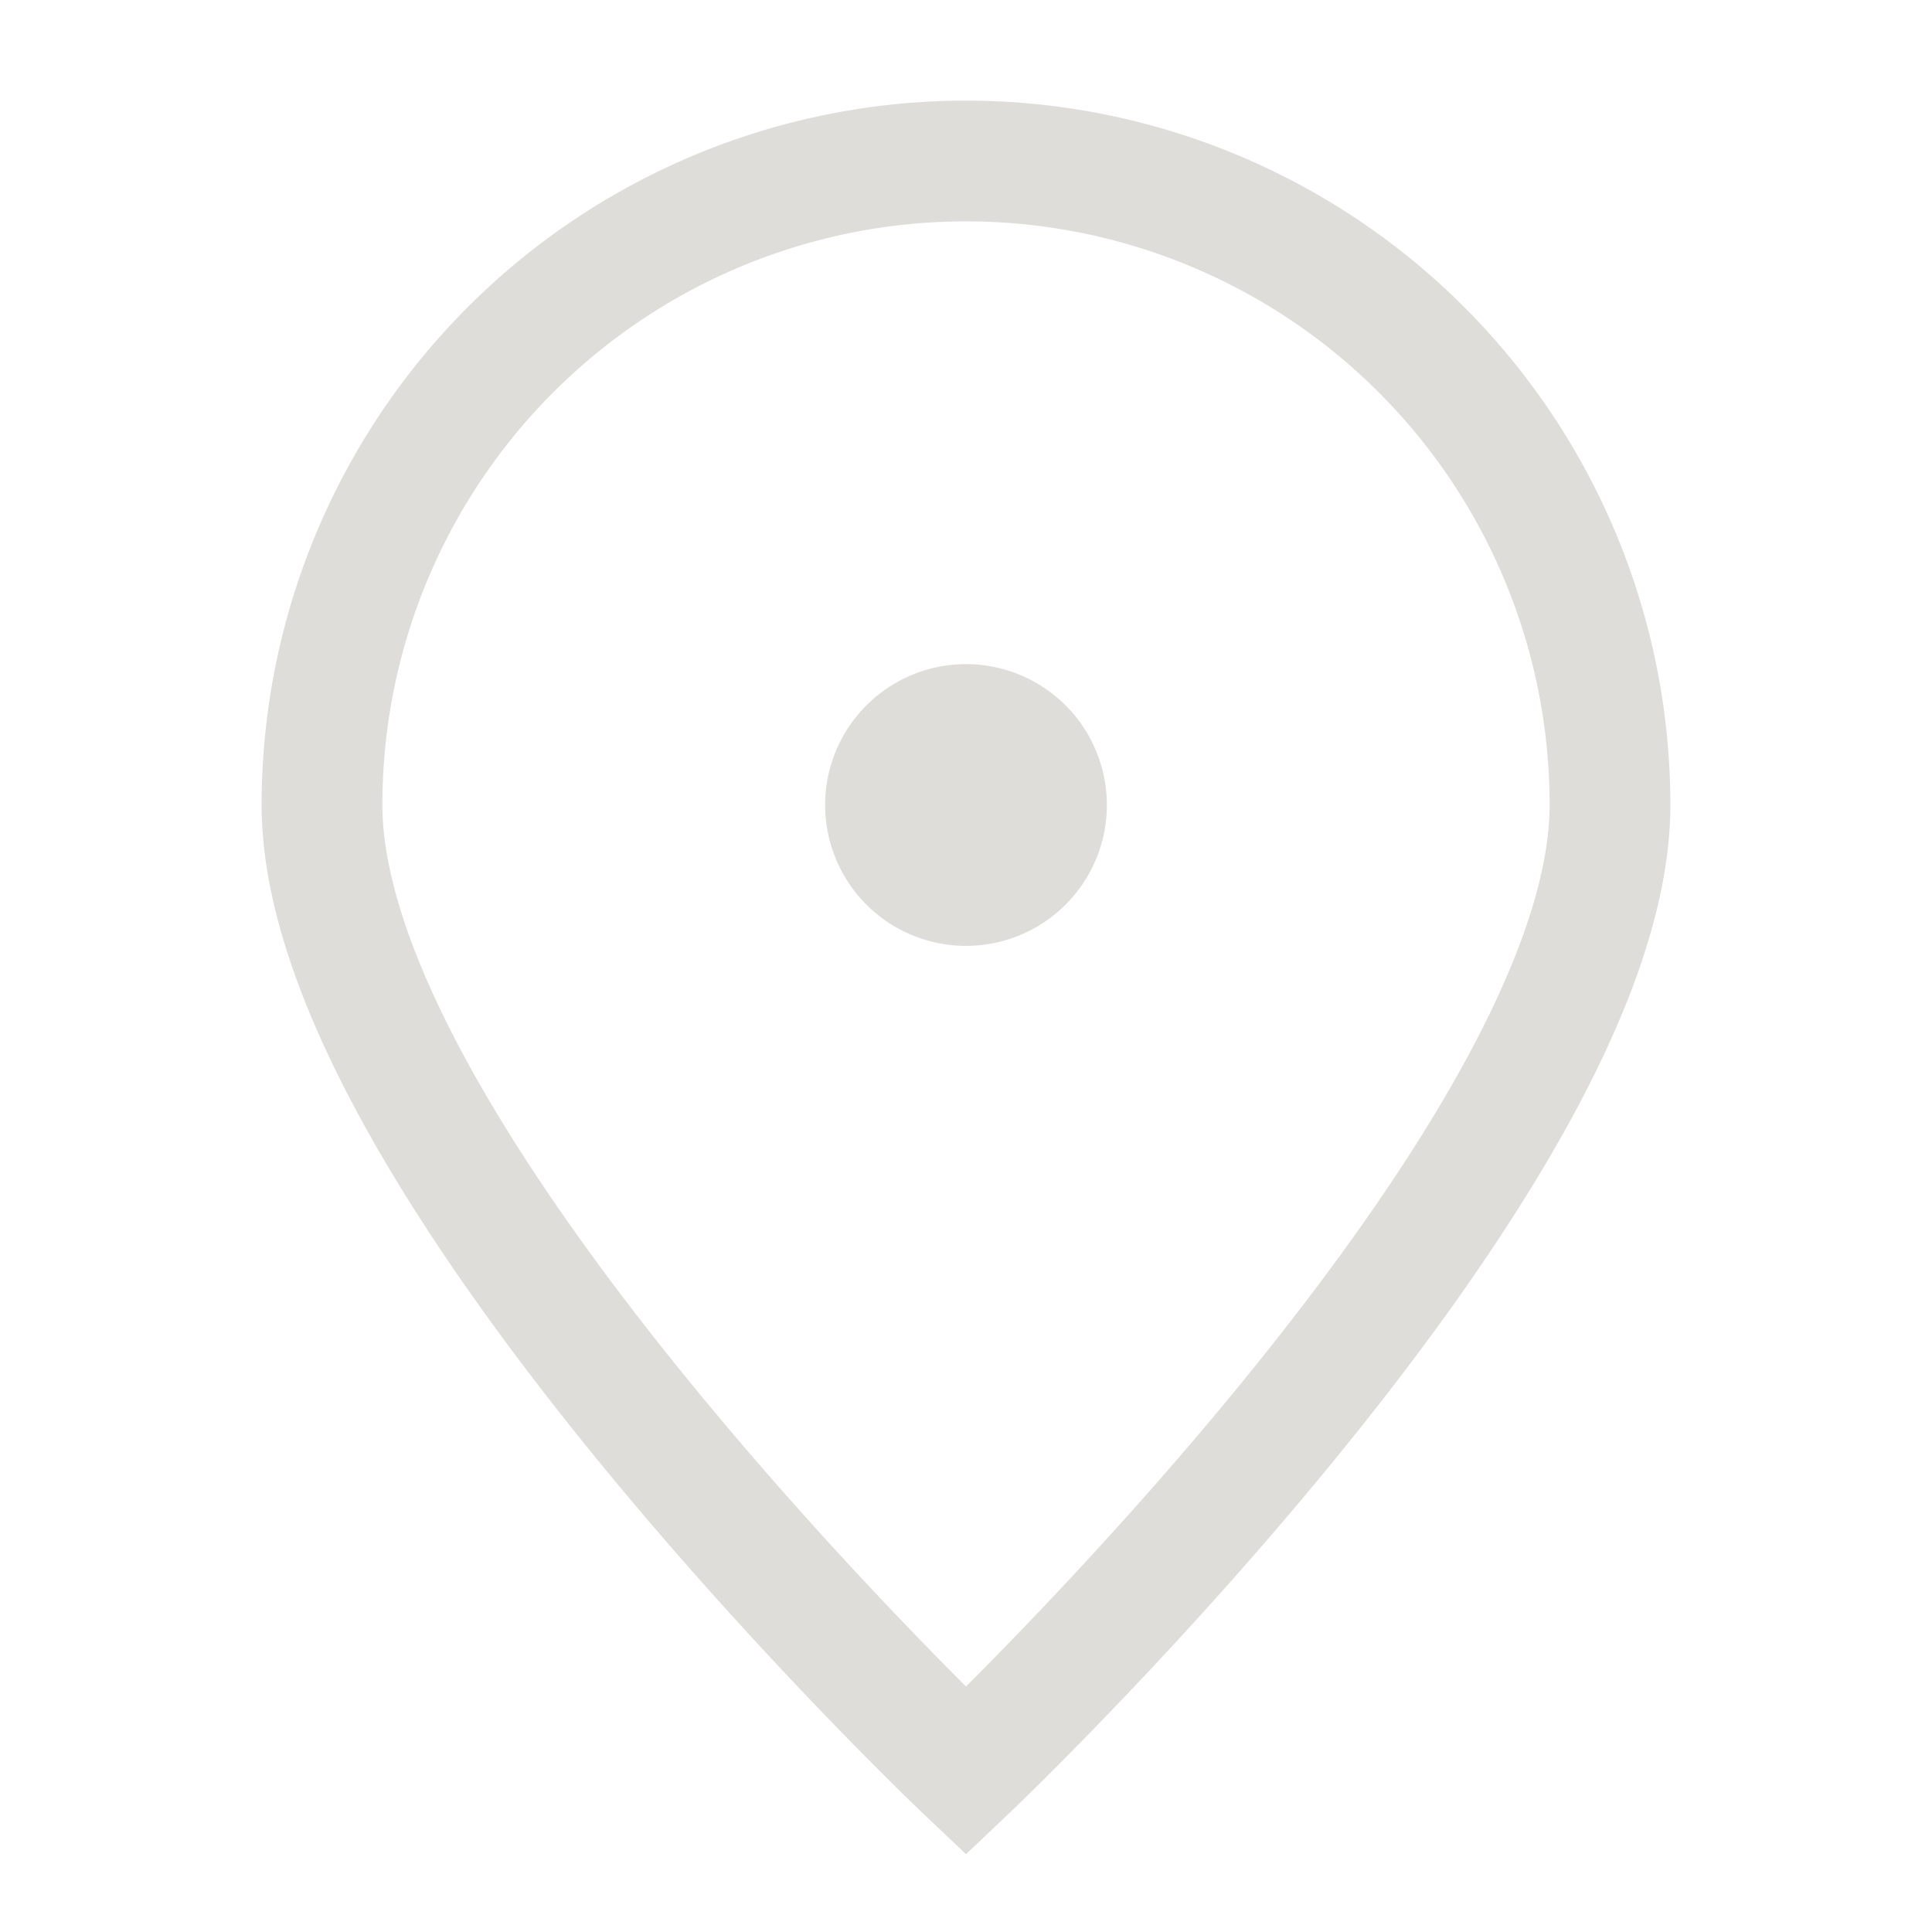 <?xml version="1.0" encoding="UTF-8"?><svg xmlns="http://www.w3.org/2000/svg" width="24px" height="24px" fill="none" stroke-width="1.5" viewBox="0 0 24 24" color="#deddda"><path stroke="#deddda" stroke-width="1.5" d="M20 10c0 4.418-8 12-8 12s-8-7.582-8-12a8 8 0 1 1 16 0Z"></path><path fill="#deddda" stroke="#deddda" stroke-width="1.5" stroke-linecap="round" stroke-linejoin="round" d="M12 11a1 1 0 1 0 0-2 1 1 0 0 0 0 2Z"></path></svg>